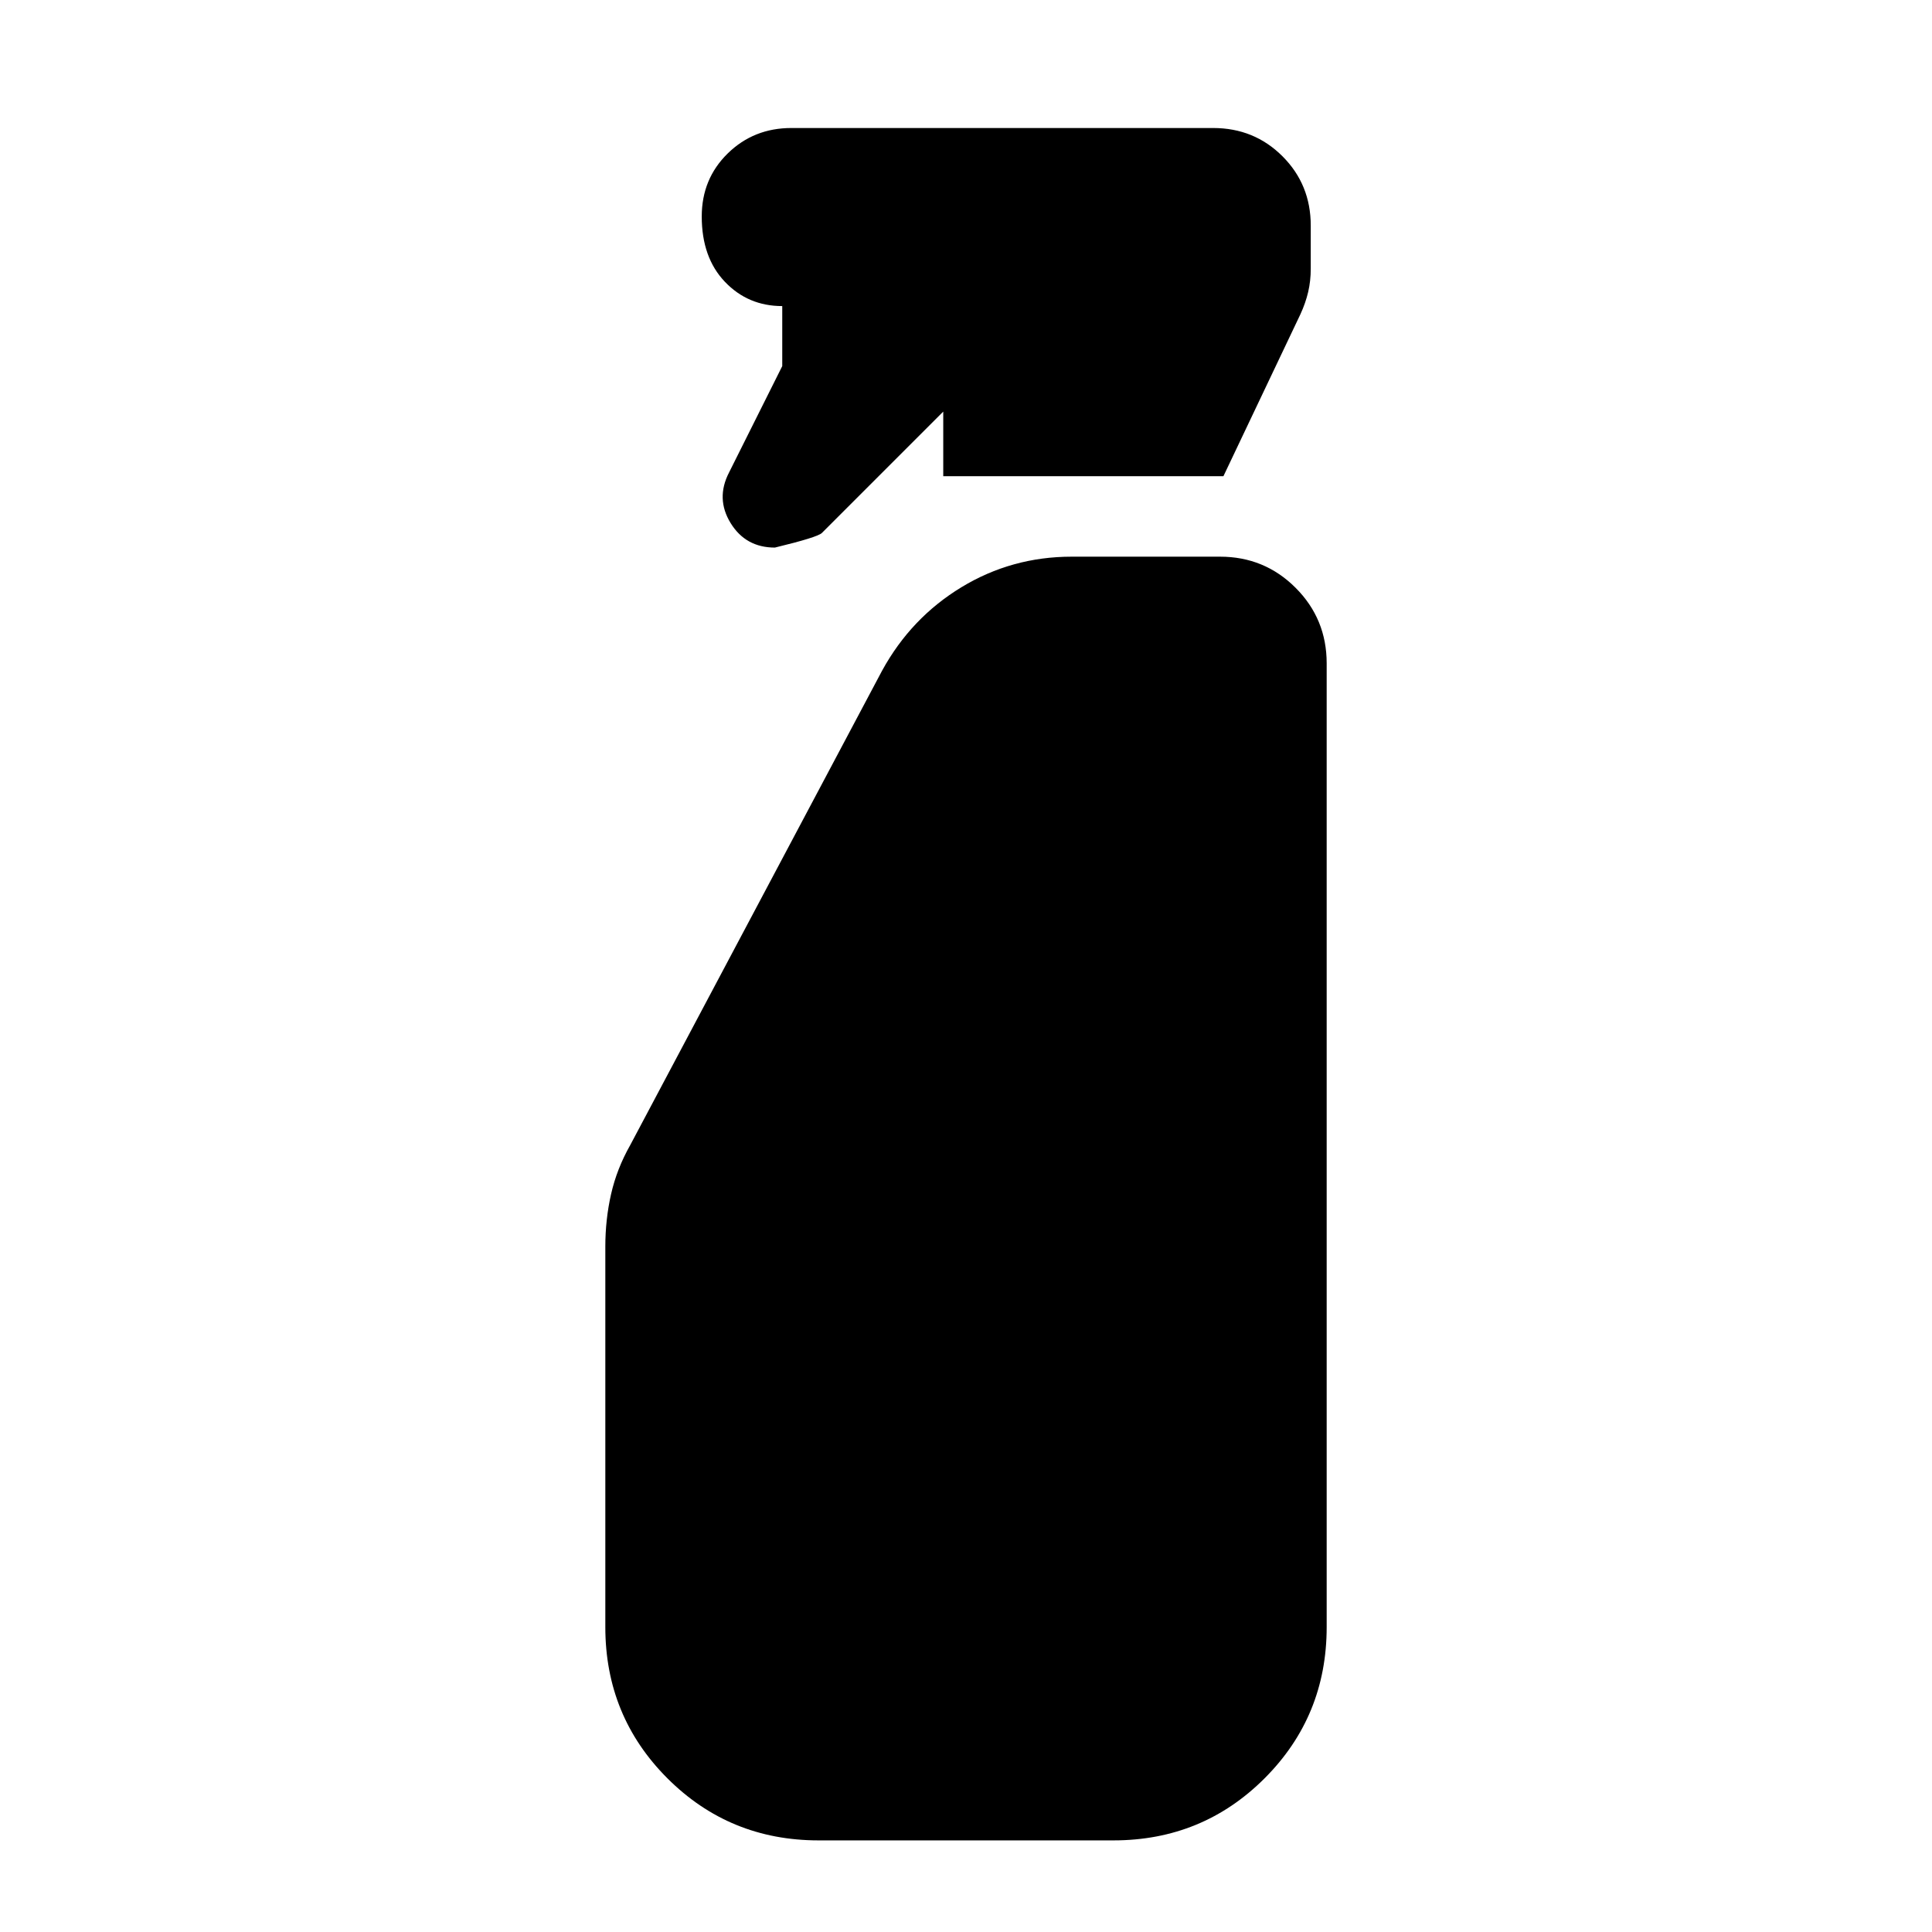 <svg xmlns="http://www.w3.org/2000/svg" height="24" viewBox="0 -960 960 960" width="24"><path d="M468.695-723.391v-32.087l-60.304 60.304q-2.13 2.13-23.348 7.261-14.522 0-22-12.175-7.478-12.174-.783-25.13l26.435-52.87v-29.825q-17 0-28.5-12.066-11.5-12.065-11.5-32.456 0-18.696 12.913-31.327 12.913-12.63 31.609-12.63h209.609q20.392 0 34.435 14.043 14.044 14.044 14.044 34.436v21.39q0 6.131-1.283 11.609-1.282 5.479-3.848 11.044l-38.261 80.479H468.695ZM406.783-45.52q-44.305 0-75.153-30.848-30.848-30.848-30.848-75.153v-189.087q0-13.391 2.847-26 2.848-12.609 9.544-24.435l125.174-235.783q14.391-26.217 39.392-41.391 25-15.174 54.783-15.174h73.696q22.087 0 37.544 15.456 15.456 15.457 15.456 37.544v478.87q0 44.305-30.848 75.153-30.848 30.848-75.153 30.848H406.783Z"/></svg>
